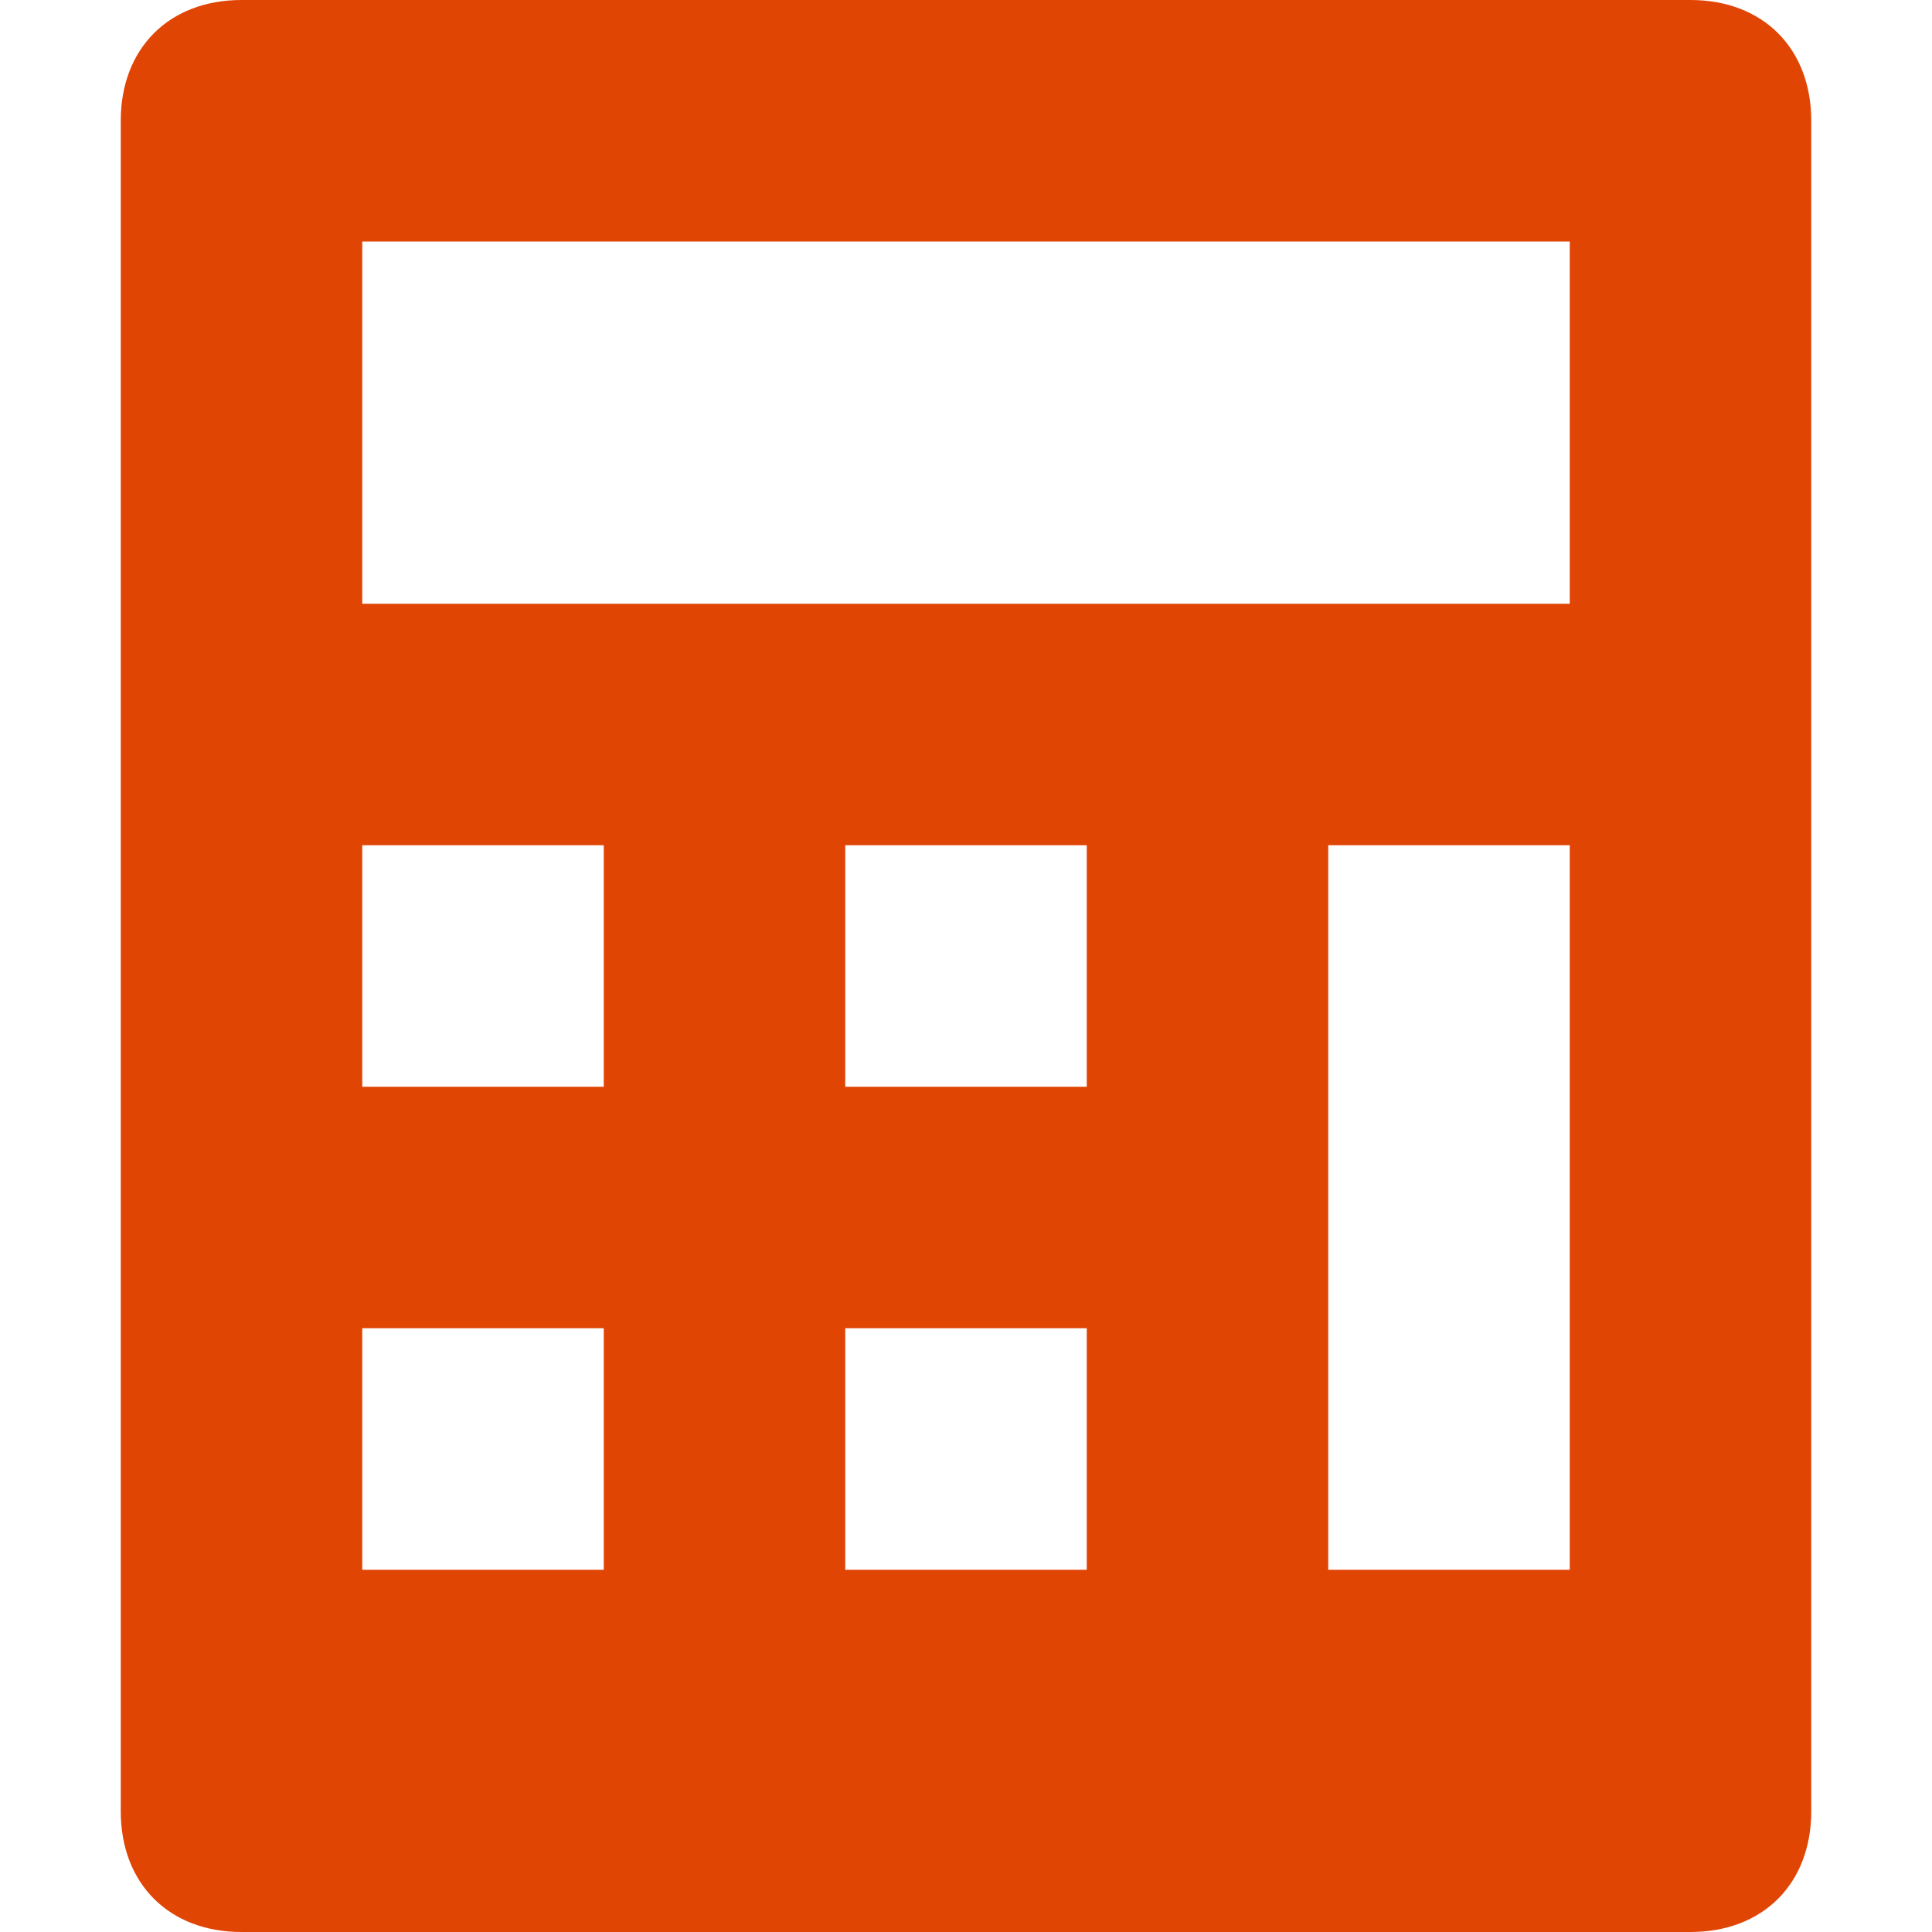 <svg class="nc-icon glyph" xmlns="http://www.w3.org/2000/svg" xmlns:xlink="http://www.w3.org/1999/xlink" x="0px" y="0px" width="16px" height="16px" viewBox="0 0 16 16"><g><path fill="#e14504" d="M14,0H2C1.4,0,1,0.4,1,1v14c0,0.6,0.4,1,1,1h12c0.6,0,1-0.4,1-1V1C15,0.4,14.6,0,14,0z M5,13H3v-2h2V13z
	 M5,9H3V7h2V9z M9,13H7v-2h2V13z M9,9H7V7h2V9z M13,13h-2V7h2V13z M13,5H3V2h10V5z"></path></g></svg>